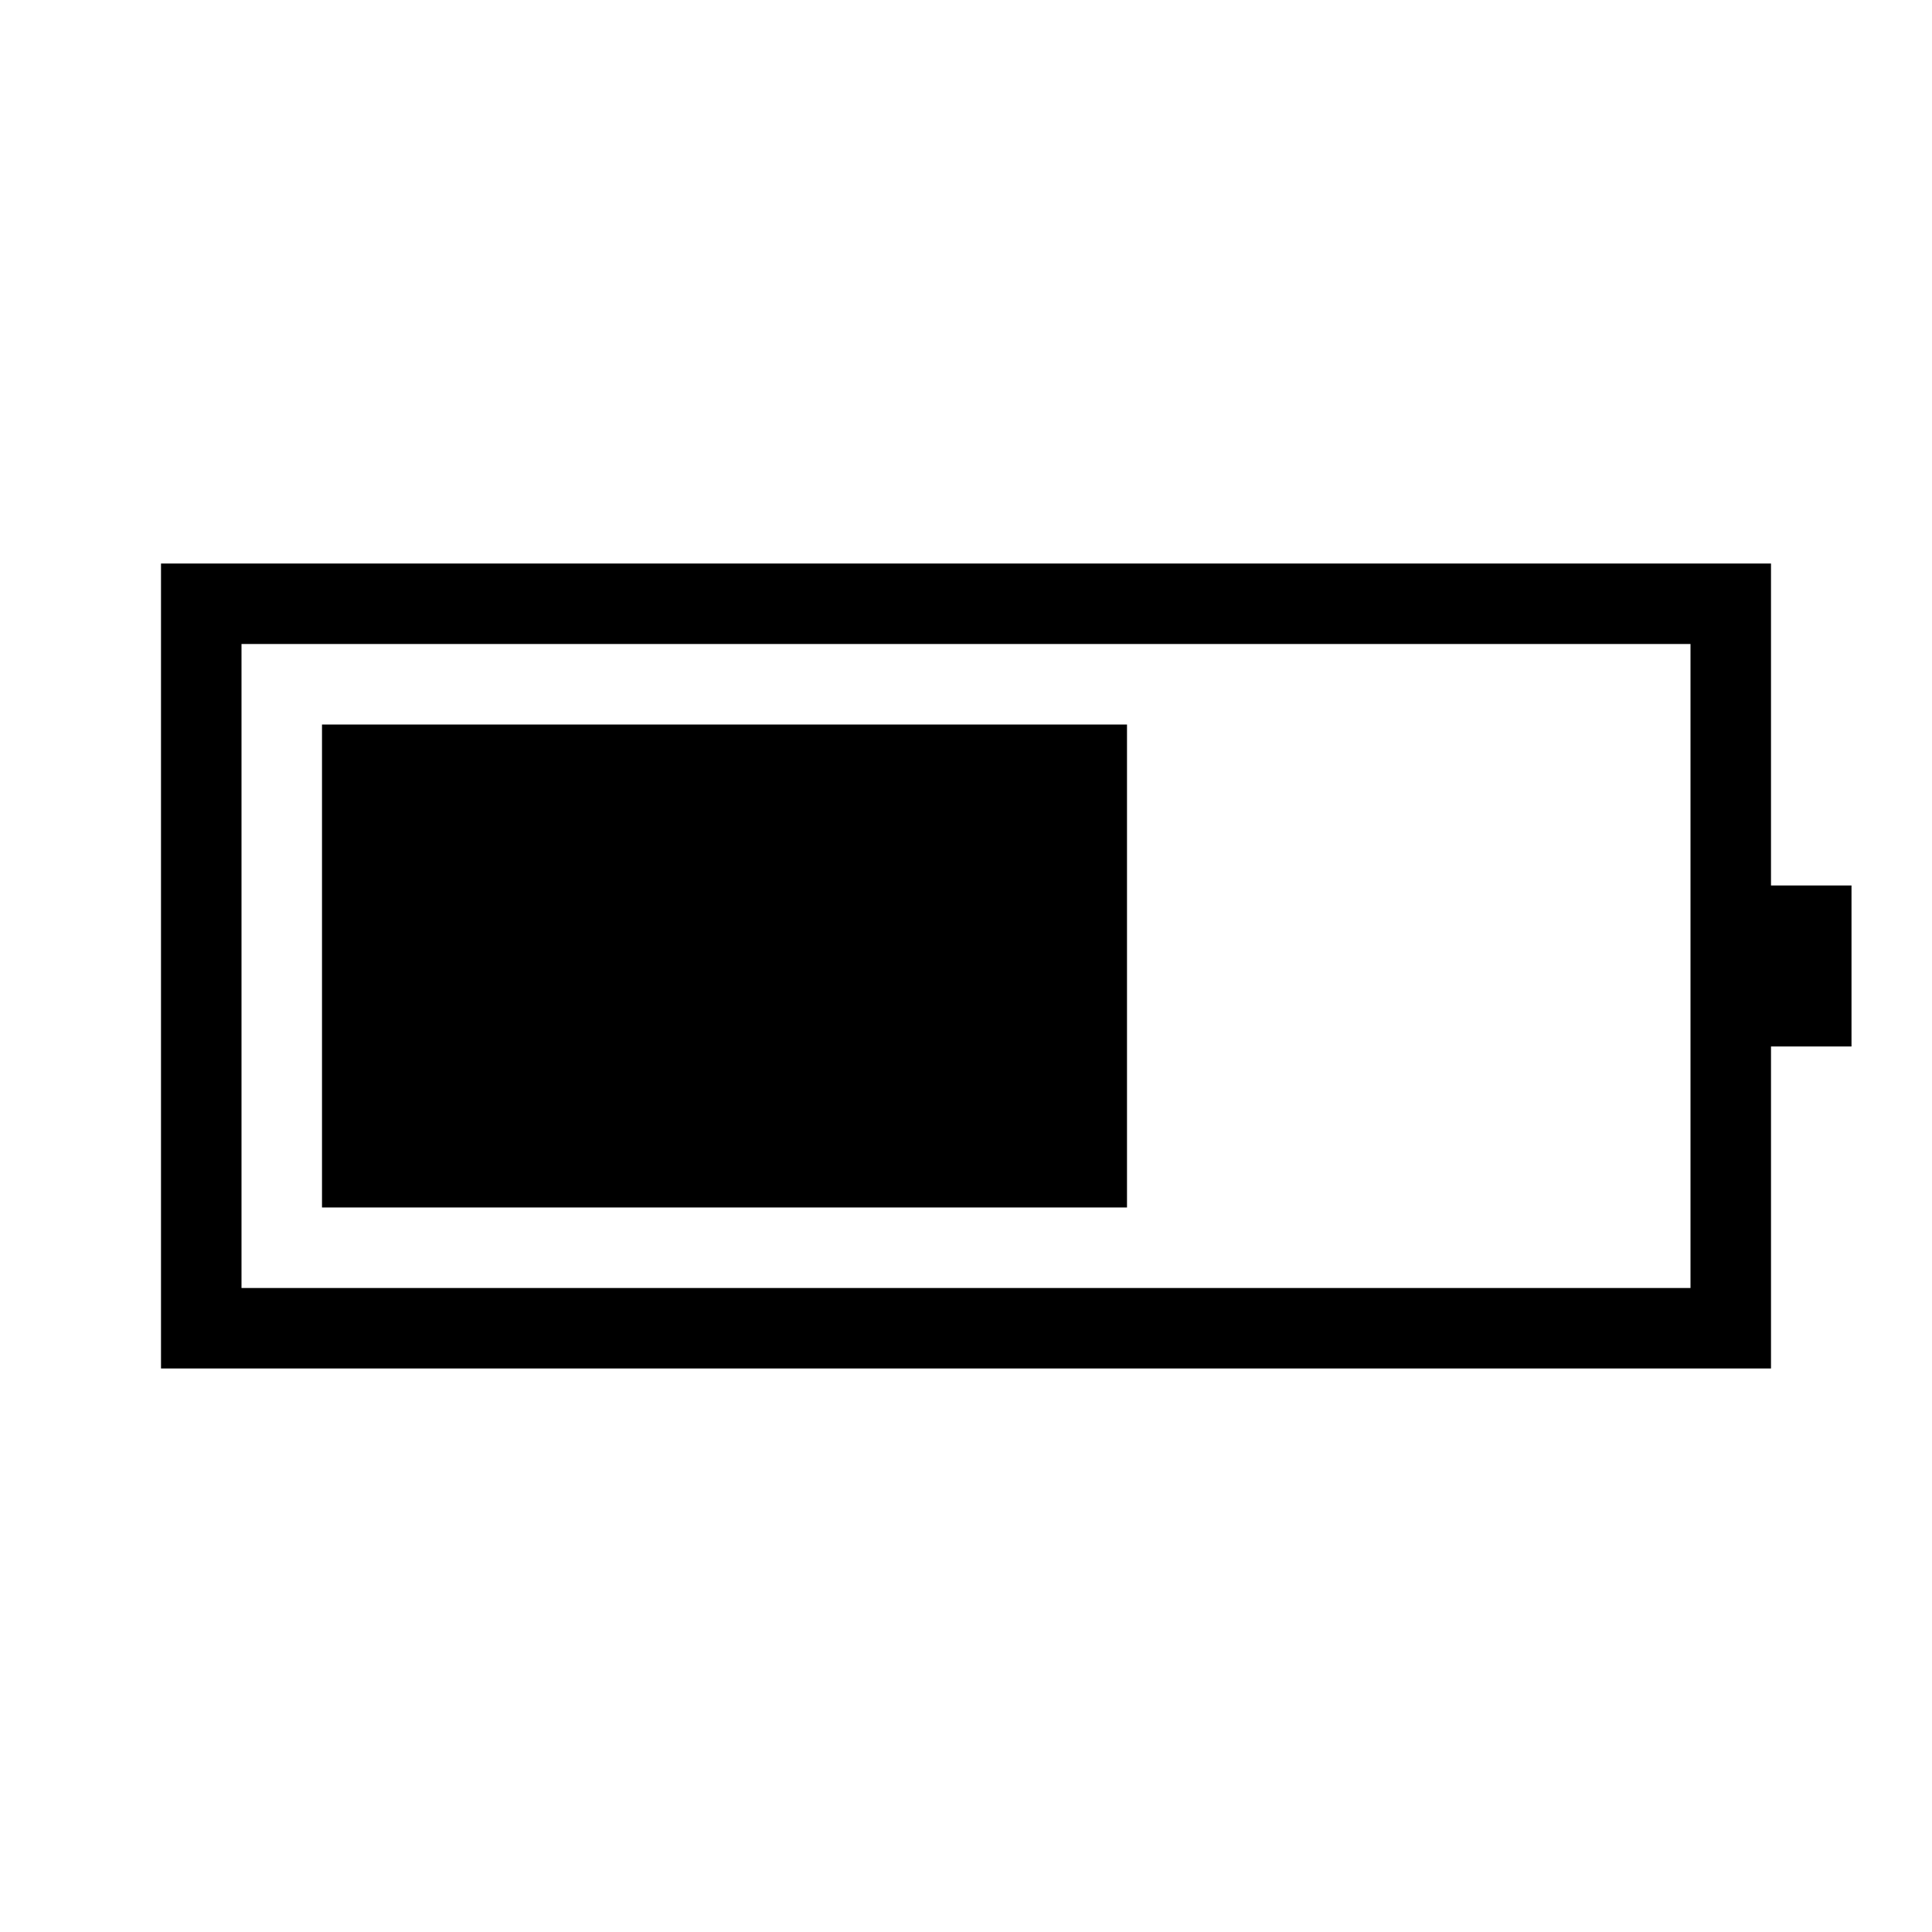 <svg xmlns="http://www.w3.org/2000/svg" viewBox="0 0 3072 2048" height="1em" width="1em">
  <path d="M2816 896h128v256h-128v512H256V384h2560v512zm-128 640V512H384v1024h2304zm-896-896v768H512V640h1280z"/>
</svg>
